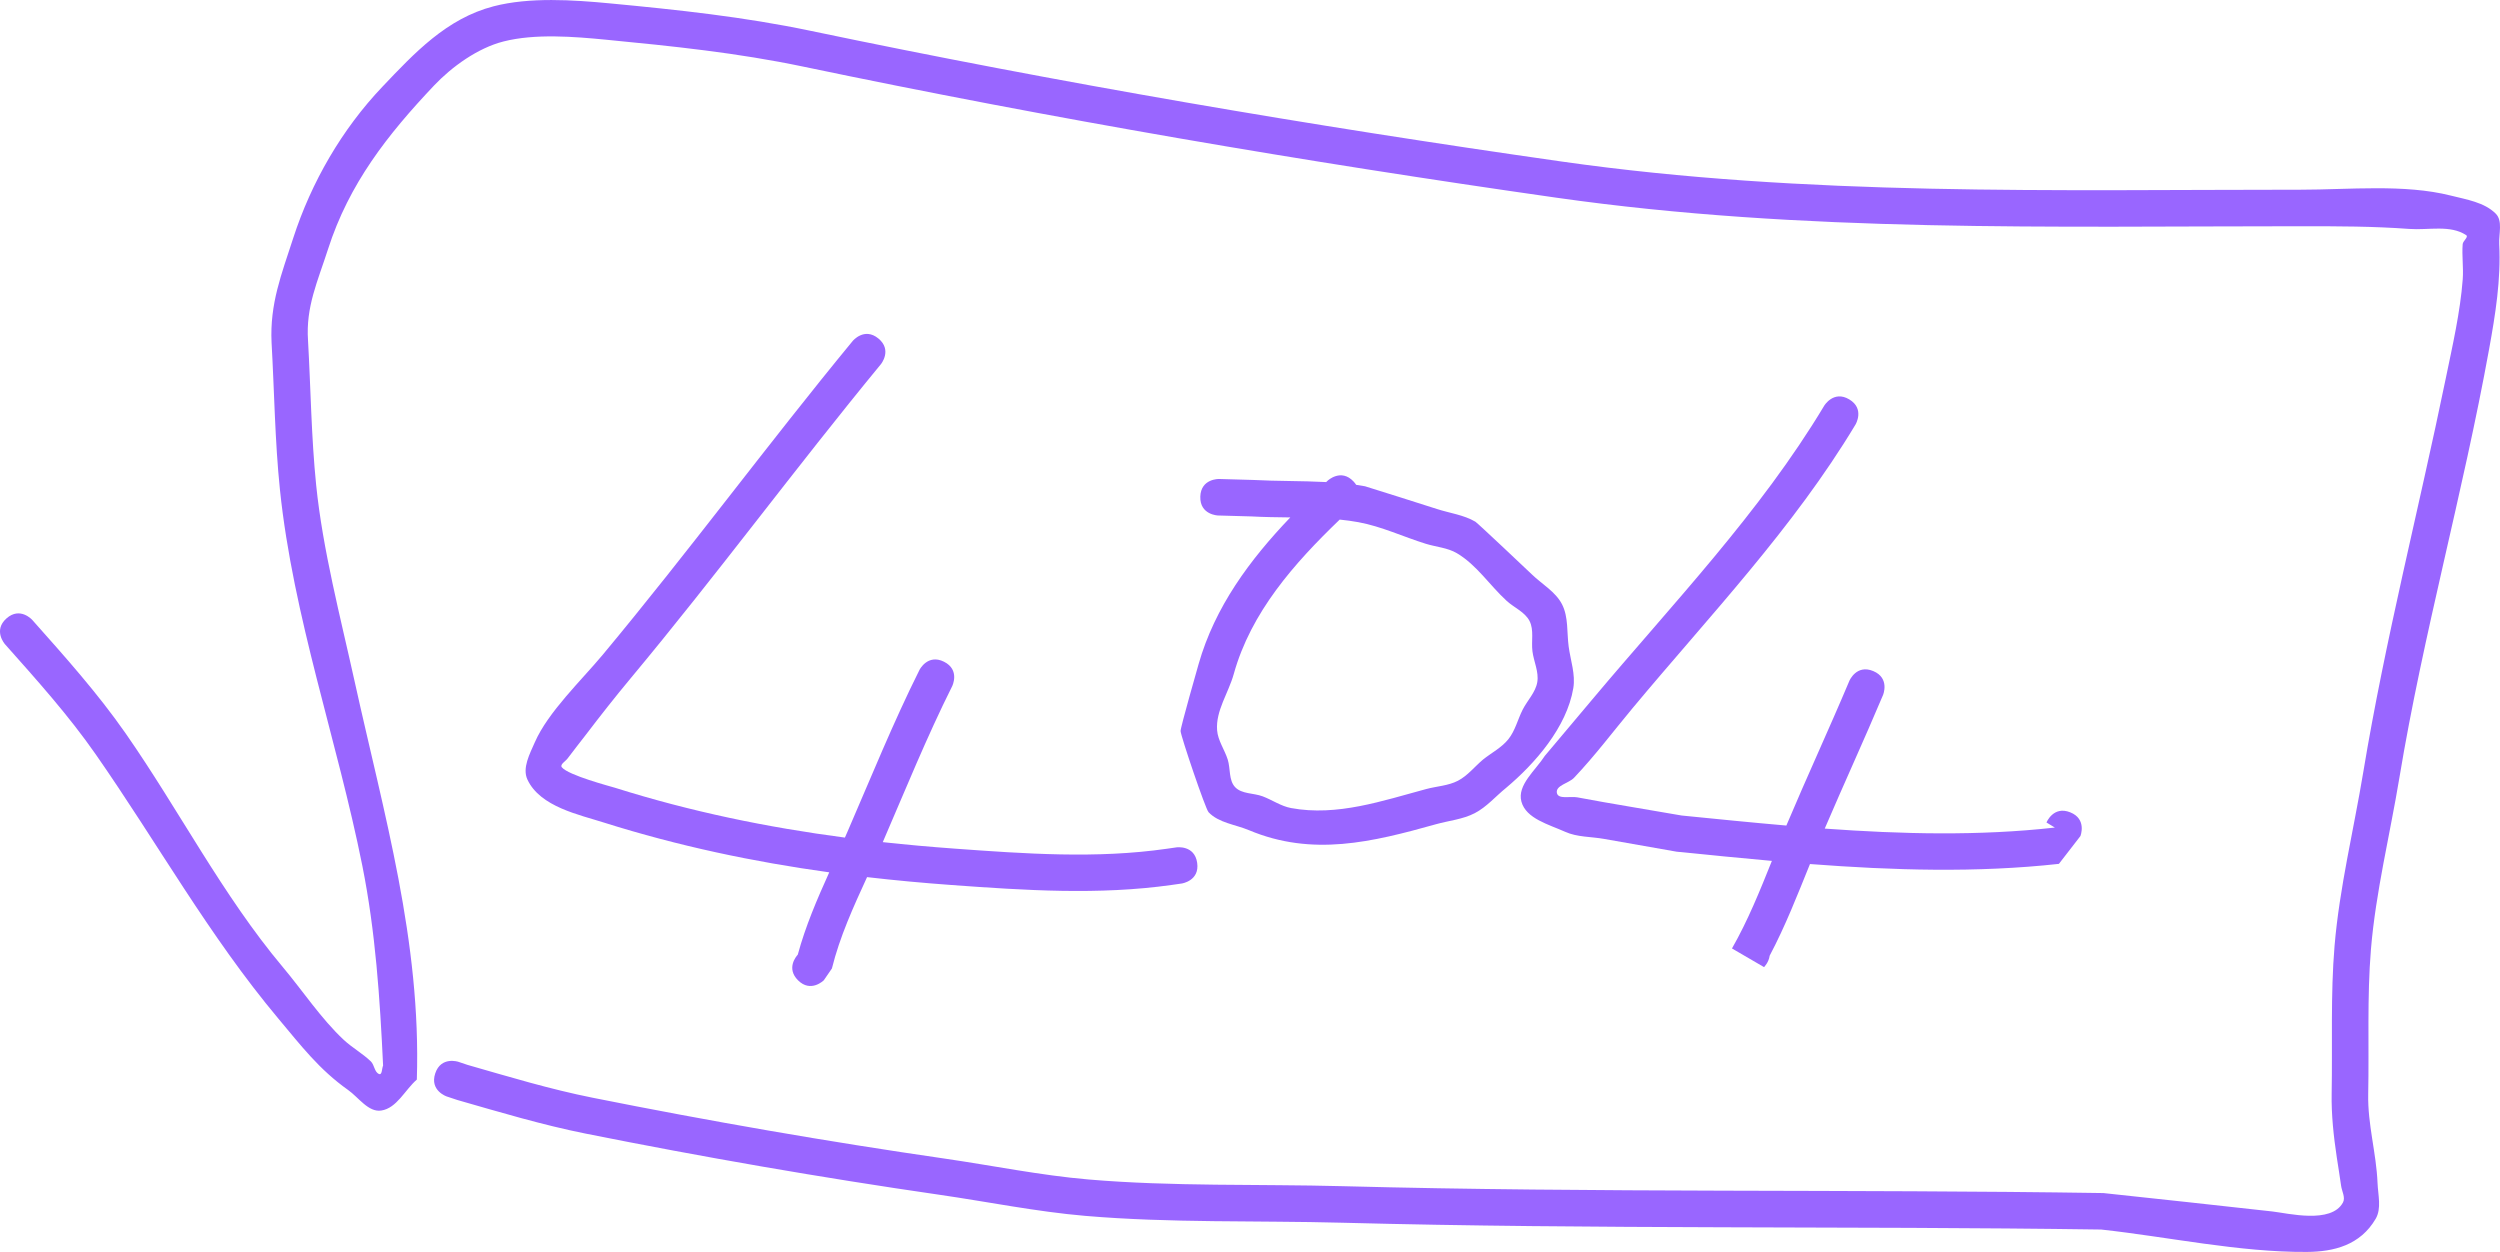 <svg version="1.1" xmlns="http://www.w3.org/2000/svg" xmlns:xlink="http://www.w3.org/1999/xlink" width="342.202" height="171.363" viewBox="0,0,342.202,171.363"><g transform="translate(-41.028,-94.485)"><g data-paper-data="{&quot;isPaintingLayer&quot;:true}" fill="#9966ff" fill-rule="nonzero" stroke="none" stroke-width="0.5" stroke-linecap="butt" stroke-linejoin="miter" stroke-miterlimit="10" stroke-dasharray="" stroke-dashoffset="0" style="mix-blend-mode: normal"><path d="M150.258,228.665c-1.63,-1.63 -0.254,-3.26 -0.03,-3.504c1.053,-3.894 2.647,-7.593 4.308,-11.271c-10.408,-1.44 -20.643,-3.596 -30.832,-6.808c-3.341,-1.073 -8.74,-2.144 -10.482,-5.892c-0.732,-1.574 0.32,-3.517 1.016,-5.107c1.812,-4.139 6.392,-8.495 9.266,-11.944c11.737,-14.087 22.597,-28.84 34.241,-42.98c0,0 1.589,-1.93 3.519,-0.341c1.93,1.589 0.341,3.519 0.341,3.519c-11.651,14.147 -22.514,28.909 -34.26,43.002c-2.108,2.529 -4.143,5.119 -6.138,7.738c-0.825,1.083 -1.684,2.141 -2.494,3.236c-0.283,0.382 -1.078,0.819 -0.784,1.193c0.864,1.098 6.708,2.631 7.277,2.807c10.397,3.277 20.839,5.422 31.473,6.822c0.13,-0.295 0.259,-0.59 0.387,-0.885c3.2,-7.383 6.224,-14.871 9.822,-22.07c0,0 1.118,-2.236 3.354,-1.118c2.236,1.118 1.118,3.354 1.118,3.354c-3.482,6.959 -6.411,14.198 -9.498,21.341c3.247,0.354 6.514,0.646 9.804,0.885c9.647,0.702 19.45,1.408 29.054,0.023l1.35,-0.193c0,0 2.475,-0.354 2.828,2.121c0.354,2.475 -2.121,2.828 -2.121,2.828l-1.35,0.193c-9.973,1.412 -20.107,0.742 -30.124,0.014c-3.894,-0.283 -7.756,-0.639 -11.592,-1.083c-1.871,4.077 -3.74,8.168 -4.812,12.507l-1.108,1.611c0,0 -1.768,1.768 -3.536,0z"/><path d="M205.326,162.477c0.071,-2.499 2.57,-2.428 2.57,-2.428l4.649,0.132c3.202,0.177 6.654,0.113 10.011,0.29c0.07,-0.066 0.139,-0.131 0.209,-0.196c0,0 1.824,-1.71 3.534,0.114c0.145,0.155 0.265,0.309 0.363,0.461c0.407,0.058 0.81,0.123 1.208,0.196c0.186,0.034 9.474,2.991 9.836,3.108c1.762,0.572 3.68,0.804 5.276,1.744c0.279,0.164 7.261,6.759 7.718,7.202c1.397,1.355 3.26,2.38 4.145,4.114c0.885,1.734 0.643,3.84 0.902,5.77c0.254,1.893 0.952,3.811 0.637,5.695c-0.903,5.39 -5.275,10.351 -9.195,13.646c-1.433,1.156 -2.663,2.621 -4.298,3.469c-1.634,0.848 -3.538,1.019 -5.311,1.515c-8.728,2.446 -16.904,4.459 -25.591,0.815c-1.862,-0.781 -4.146,-0.996 -5.533,-2.463c-0.424,-0.448 -3.785,-10.362 -3.83,-11.106c-0.028,-0.458 2.431,-9.043 2.465,-9.161c2.234,-7.84 7.012,-14.287 12.552,-20.082c-1.806,-0.025 -3.595,-0.042 -5.306,-0.137l-4.582,-0.129c0,0 -2.499,-0.071 -2.428,-2.57zM224.407,165.608c-6.241,6.001 -12.151,12.681 -14.503,21.142c-0.716,2.575 -2.484,5.023 -2.279,7.688c0.109,1.418 1.024,2.656 1.454,4.012c0.394,1.244 0.118,2.834 1.016,3.782c0.907,0.957 2.517,0.789 3.752,1.251c1.318,0.492 2.519,1.353 3.902,1.609c6.305,1.17 12.542,-1.003 18.508,-2.604c1.442,-0.387 3.007,-0.445 4.332,-1.132c1.325,-0.687 2.281,-1.926 3.421,-2.89c1.164,-0.935 2.563,-1.637 3.492,-2.806c0.93,-1.169 1.274,-2.701 1.949,-4.034c0.643,-1.27 1.767,-2.369 2.002,-3.773c0.235,-1.404 -0.484,-2.807 -0.663,-4.22c-0.175,-1.377 0.234,-2.909 -0.398,-4.145c-0.631,-1.236 -2.101,-1.815 -3.125,-2.752c-2.323,-2.125 -4.111,-4.932 -6.823,-6.53c-1.276,-0.752 -2.839,-0.848 -4.254,-1.288c-3.083,-0.958 -6.048,-2.372 -9.223,-2.955c-0.834,-0.153 -1.69,-0.268 -2.56,-0.356z"/><path d="M283.261,225.301c-0.115,0.91 -0.769,1.565 -0.769,1.565l-4.39,-2.555c2.198,-3.853 3.826,-7.905 5.463,-11.986c-4.369,-0.387 -8.719,-0.827 -13.033,-1.259c-0.608,-0.107 -9.283,-1.633 -9.941,-1.75c-1.772,-0.318 -3.672,-0.228 -5.313,-0.969c-2.215,-1.001 -5.37,-1.794 -6,-4.141c-0.608,-2.264 1.945,-4.284 3.207,-6.259c0.022,-0.034 6.437,-7.65 6.523,-7.752c10.955,-13.055 22.936,-25.529 31.722,-40.18c0,0 1.286,-2.144 3.43,-0.858c2.144,1.286 0.857,3.43 0.857,3.43c-8.519,14.191 -19.962,26.16 -30.526,38.837c-2.64,3.168 -5.171,6.54 -8.011,9.527c-0.717,0.754 -2.52,1.028 -2.35,2.054c0.156,0.941 1.856,0.444 2.793,0.621c4.747,0.899 9.532,1.647 14.291,2.488c4.737,0.472 9.522,0.959 14.33,1.373c2.796,-6.634 5.831,-13.171 8.626,-19.808c0,0 0.97,-2.304 3.274,-1.334c2.304,0.97 1.334,3.274 1.334,3.274c-2.581,6.129 -5.367,12.173 -7.98,18.286c10.527,0.763 21.115,1.023 31.499,-0.141l-1.145,-0.694c0,0 0.928,-2.321 3.25,-1.393c2.321,0.928 1.393,3.25 1.393,3.25l-2.945,3.806c-11.244,1.239 -22.699,0.892 -34.073,0.024c-1.722,4.249 -3.366,8.484 -5.517,12.545z"/><path d="M100.605,241.407c0.791,-2.372 3.162,-1.581 3.162,-1.581l1.249,0.419c5.698,1.635 11.32,3.338 17.136,4.499c16.045,3.209 32.013,5.986 48.206,8.334c6.507,0.943 13.098,2.293 19.647,2.853c11.503,0.983 23.297,0.614 34.841,0.921c34.682,0.921 69.404,0.402 104.098,0.941c7.712,0.834 15.428,1.646 23.135,2.52c2.088,0.237 8.058,1.74 9.657,-1.231c0.365,-0.678 -0.153,-1.533 -0.257,-2.296c-0.177,-1.293 -0.394,-2.58 -0.588,-3.87c-0.434,-2.899 -0.757,-5.836 -0.703,-8.767c0.122,-6.674 -0.162,-13.527 0.395,-20.177c0.663,-7.927 2.636,-15.962 3.935,-23.813c2.999,-18.116 7.593,-35.93 11.297,-53.914c0.906,-4.399 1.977,-9.04 2.314,-13.53c0.12,-1.6 -0.132,-3.214 -0.007,-4.813c0.034,-0.438 0.844,-0.985 0.479,-1.229c-2.17,-1.449 -5.179,-0.659 -7.781,-0.851c-4.956,-0.367 -9.829,-0.37 -14.797,-0.37c-33.983,0 -68.247,0.899 -101.956,-3.907c-34.613,-4.936 -68.892,-10.784 -103.116,-17.947c-9.001,-1.884 -17.813,-2.792 -26.968,-3.678c-4.369,-0.423 -9.709,-0.86 -14.036,0.241c-3.529,0.898 -7.074,3.461 -9.508,6.034c-6.365,6.728 -11.633,13.433 -14.514,22.408c-1.41,4.393 -3.052,7.87 -2.734,12.49c0.372,6.574 0.448,13.248 1.115,19.798c0.901,8.851 3.331,18.101 5.248,26.794c4.039,18.317 9.137,35.621 8.531,54.573c-1.624,1.413 -2.743,3.919 -4.871,4.239c-1.763,0.266 -3.09,-1.791 -4.546,-2.82c-3.952,-2.795 -6.458,-6.092 -9.532,-9.757c-9.522,-11.354 -16.568,-24.073 -25.01,-36.187c-3.728,-5.35 -8.095,-10.207 -12.418,-15.07c0,0 -1.661,-1.869 0.208,-3.529c1.869,-1.661 3.529,0.208 3.529,0.208c4.453,5.01 8.941,10.019 12.781,15.53c7.347,10.543 13.242,22.134 21.528,32.005c2.696,3.212 5.25,7.074 8.319,9.937c1.158,1.081 2.579,1.86 3.719,2.959c0.498,0.481 0.49,1.509 1.146,1.732c0.402,0.137 0.352,-0.774 0.529,-1.161c-0.432,-9.174 -1.034,-18.314 -2.844,-27.367c-3.422,-17.112 -9.467,-34.036 -11.276,-51.465c-0.691,-6.66 -0.767,-13.452 -1.146,-20.138c-0.249,-5.319 1.336,-9.275 2.967,-14.308c2.478,-7.645 6.669,-14.89 12.203,-20.708c4.379,-4.603 8.778,-9.343 15.235,-11.015c4.917,-1.274 10.876,-0.873 15.855,-0.401c9.338,0.885 18.335,1.84 27.516,3.761c34.118,7.141 68.292,12.97 102.798,17.891c33.472,4.773 67.506,3.857 101.25,3.857c6.475,0 14.125,-0.799 20.454,0.801c2.148,0.543 4.601,0.911 6.167,2.478c0.989,0.99 0.408,2.773 0.479,4.171c0.245,4.866 -0.525,9.617 -1.389,14.389c-3.563,19.676 -9.017,38.955 -12.283,58.685c-1.279,7.728 -3.241,15.65 -3.889,23.454c-0.542,6.533 -0.241,13.259 -0.375,19.816c-0.085,4.178 1.11,8.038 1.278,12.169c0.067,1.636 0.57,3.491 -0.257,4.904c-2.118,3.617 -5.726,4.508 -9.419,4.532c-9.227,0.061 -18.983,-2.064 -28.154,-3.066c-34.635,-0.5 -69.301,-0.014 -103.923,-0.933c-11.643,-0.309 -23.532,0.054 -35.134,-0.937c-6.648,-0.568 -13.335,-1.929 -19.939,-2.886c-16.281,-2.36 -32.338,-5.153 -48.47,-8.379c-5.95,-1.193 -11.704,-2.923 -17.534,-4.595l-1.451,-0.481c0,0 -2.372,-0.791 -1.581,-3.162z"/></g></g></svg>